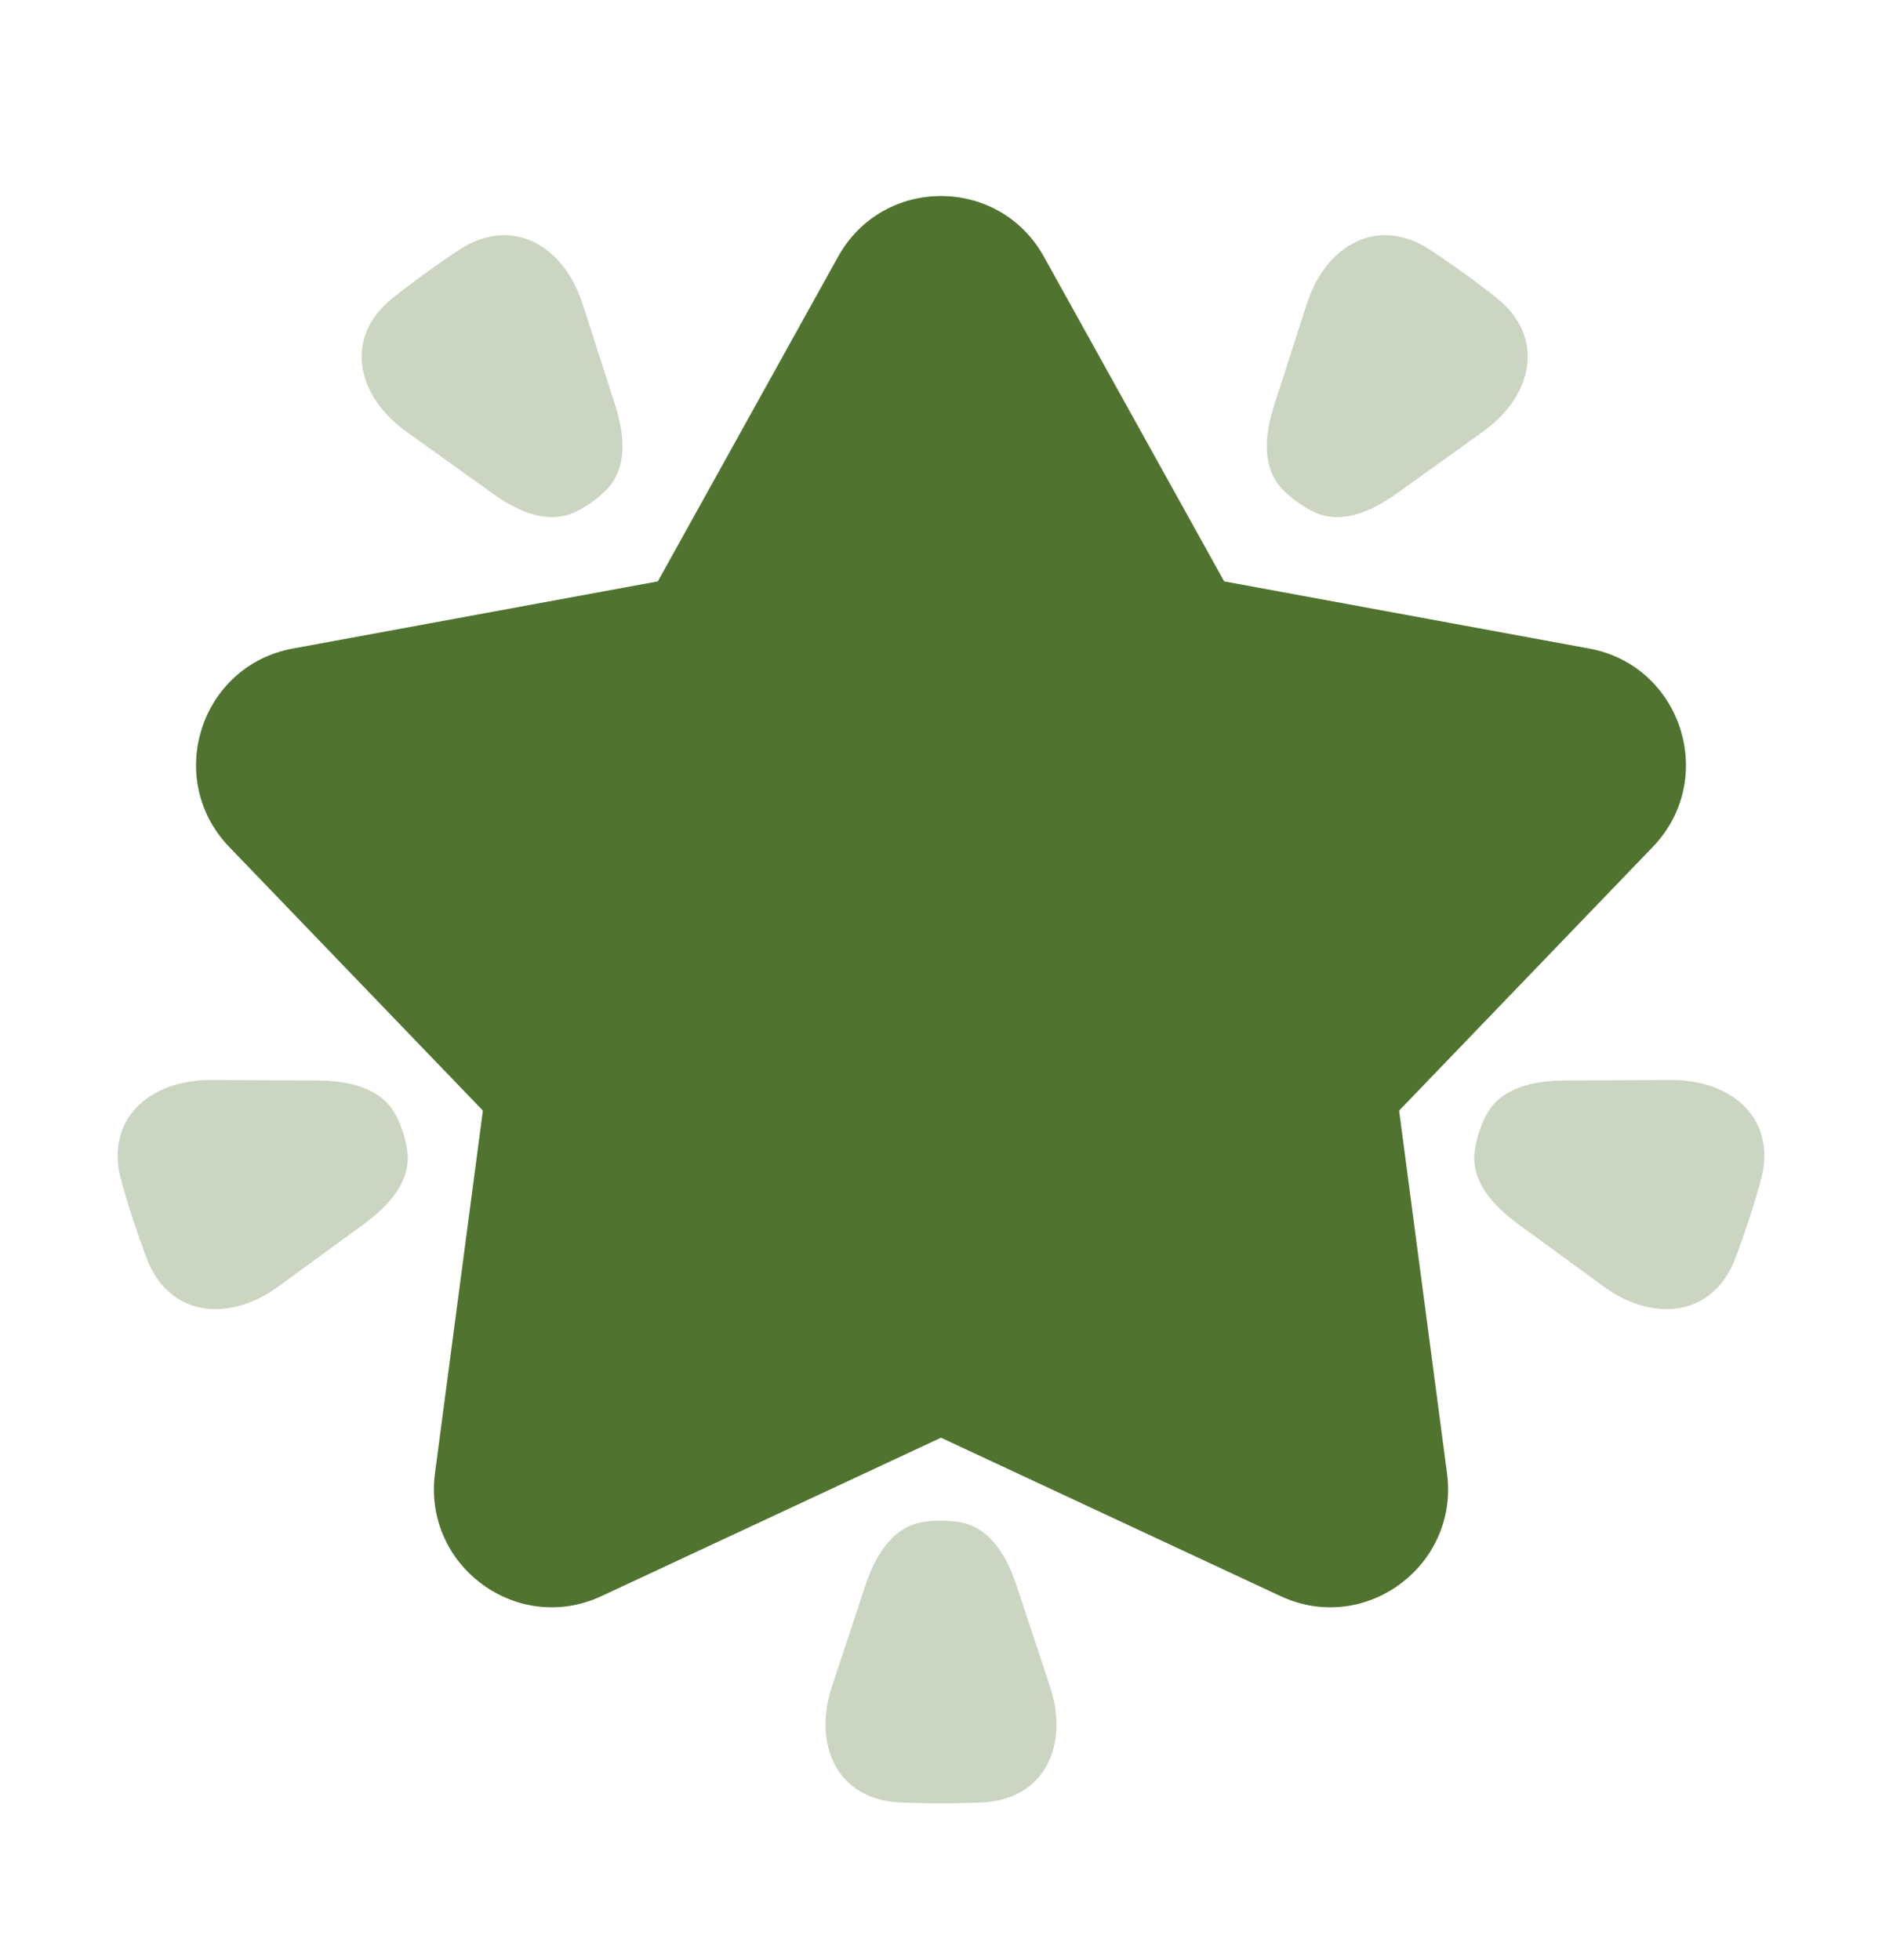 <svg width="24" height="25" viewBox="0 0 24 25" fill="none" xmlns="http://www.w3.org/2000/svg">
<path d="M10.687 3.275C11.26 2.242 12.74 2.242 13.313 3.275L15.611 7.415L20.267 8.272C21.446 8.489 21.91 9.936 21.077 10.802L17.842 14.165L18.453 18.791C18.609 19.971 17.405 20.859 16.329 20.357L12 18.337L7.671 20.357C6.595 20.859 5.391 19.971 5.547 18.791L6.158 14.165L2.923 10.802C2.09 9.936 2.554 8.489 3.733 8.272L8.389 7.415L10.687 3.275Z" fill="#50742F"/>
<path d="M7.43 3.878C7.188 3.124 6.525 2.75 5.86 3.184C5.729 3.27 5.584 3.369 5.426 3.484C5.267 3.599 5.128 3.705 5.005 3.803C4.386 4.299 4.537 5.042 5.182 5.505L6.286 6.297C6.606 6.527 7 6.699 7.353 6.522C7.417 6.49 7.484 6.45 7.553 6.401C7.621 6.351 7.68 6.3 7.73 6.25C8.008 5.97 7.965 5.543 7.845 5.168L7.43 3.878Z" fill="#50742F" fill-opacity="0.3"/>
<path d="M13.389 21.508C13.638 22.26 13.322 22.95 12.528 22.988C12.371 22.996 12.196 23 12 23C11.804 23 11.628 22.996 11.471 22.988C10.678 22.95 10.362 22.26 10.61 21.508L11.036 20.221C11.16 19.847 11.377 19.477 11.767 19.413C11.838 19.402 11.915 19.395 12 19.395C12.084 19.395 12.162 19.402 12.233 19.413C12.623 19.477 12.84 19.847 12.963 20.221L13.389 21.508Z" fill="#50742F" fill-opacity="0.3"/>
<path d="M18.233 3.184C17.569 2.75 16.906 3.124 16.664 3.878L16.249 5.168C16.128 5.543 16.085 5.97 16.363 6.25C16.414 6.3 16.473 6.351 16.541 6.401C16.609 6.45 16.676 6.49 16.74 6.522C17.093 6.699 17.487 6.527 17.808 6.297L18.912 5.505C19.556 5.042 19.708 4.299 19.089 3.803C18.966 3.705 18.827 3.599 18.668 3.484C18.509 3.369 18.365 3.27 18.233 3.184Z" fill="#50742F" fill-opacity="0.3"/>
<path d="M21.309 13.775C22.103 13.772 22.665 14.285 22.456 15.048C22.415 15.199 22.365 15.367 22.304 15.553C22.243 15.739 22.185 15.903 22.129 16.05C21.848 16.79 21.091 16.876 20.45 16.408L19.353 15.607C19.035 15.374 18.748 15.054 18.808 14.665C18.819 14.594 18.836 14.519 18.862 14.439C18.889 14.358 18.919 14.287 18.952 14.224C19.133 13.874 19.554 13.783 19.949 13.781L21.309 13.775Z" fill="#50742F" fill-opacity="0.3"/>
<path d="M1.544 15.048C1.335 14.285 1.897 13.772 2.691 13.775L4.051 13.781C4.446 13.783 4.867 13.874 5.048 14.224C5.081 14.287 5.111 14.358 5.138 14.439C5.164 14.519 5.181 14.594 5.192 14.665C5.252 15.054 4.965 15.374 4.647 15.607L3.55 16.408C2.909 16.876 2.152 16.79 1.871 16.05C1.815 15.903 1.757 15.739 1.696 15.553C1.635 15.367 1.585 15.199 1.544 15.048Z" fill="#50742F" fill-opacity="0.3"/>
</svg>
